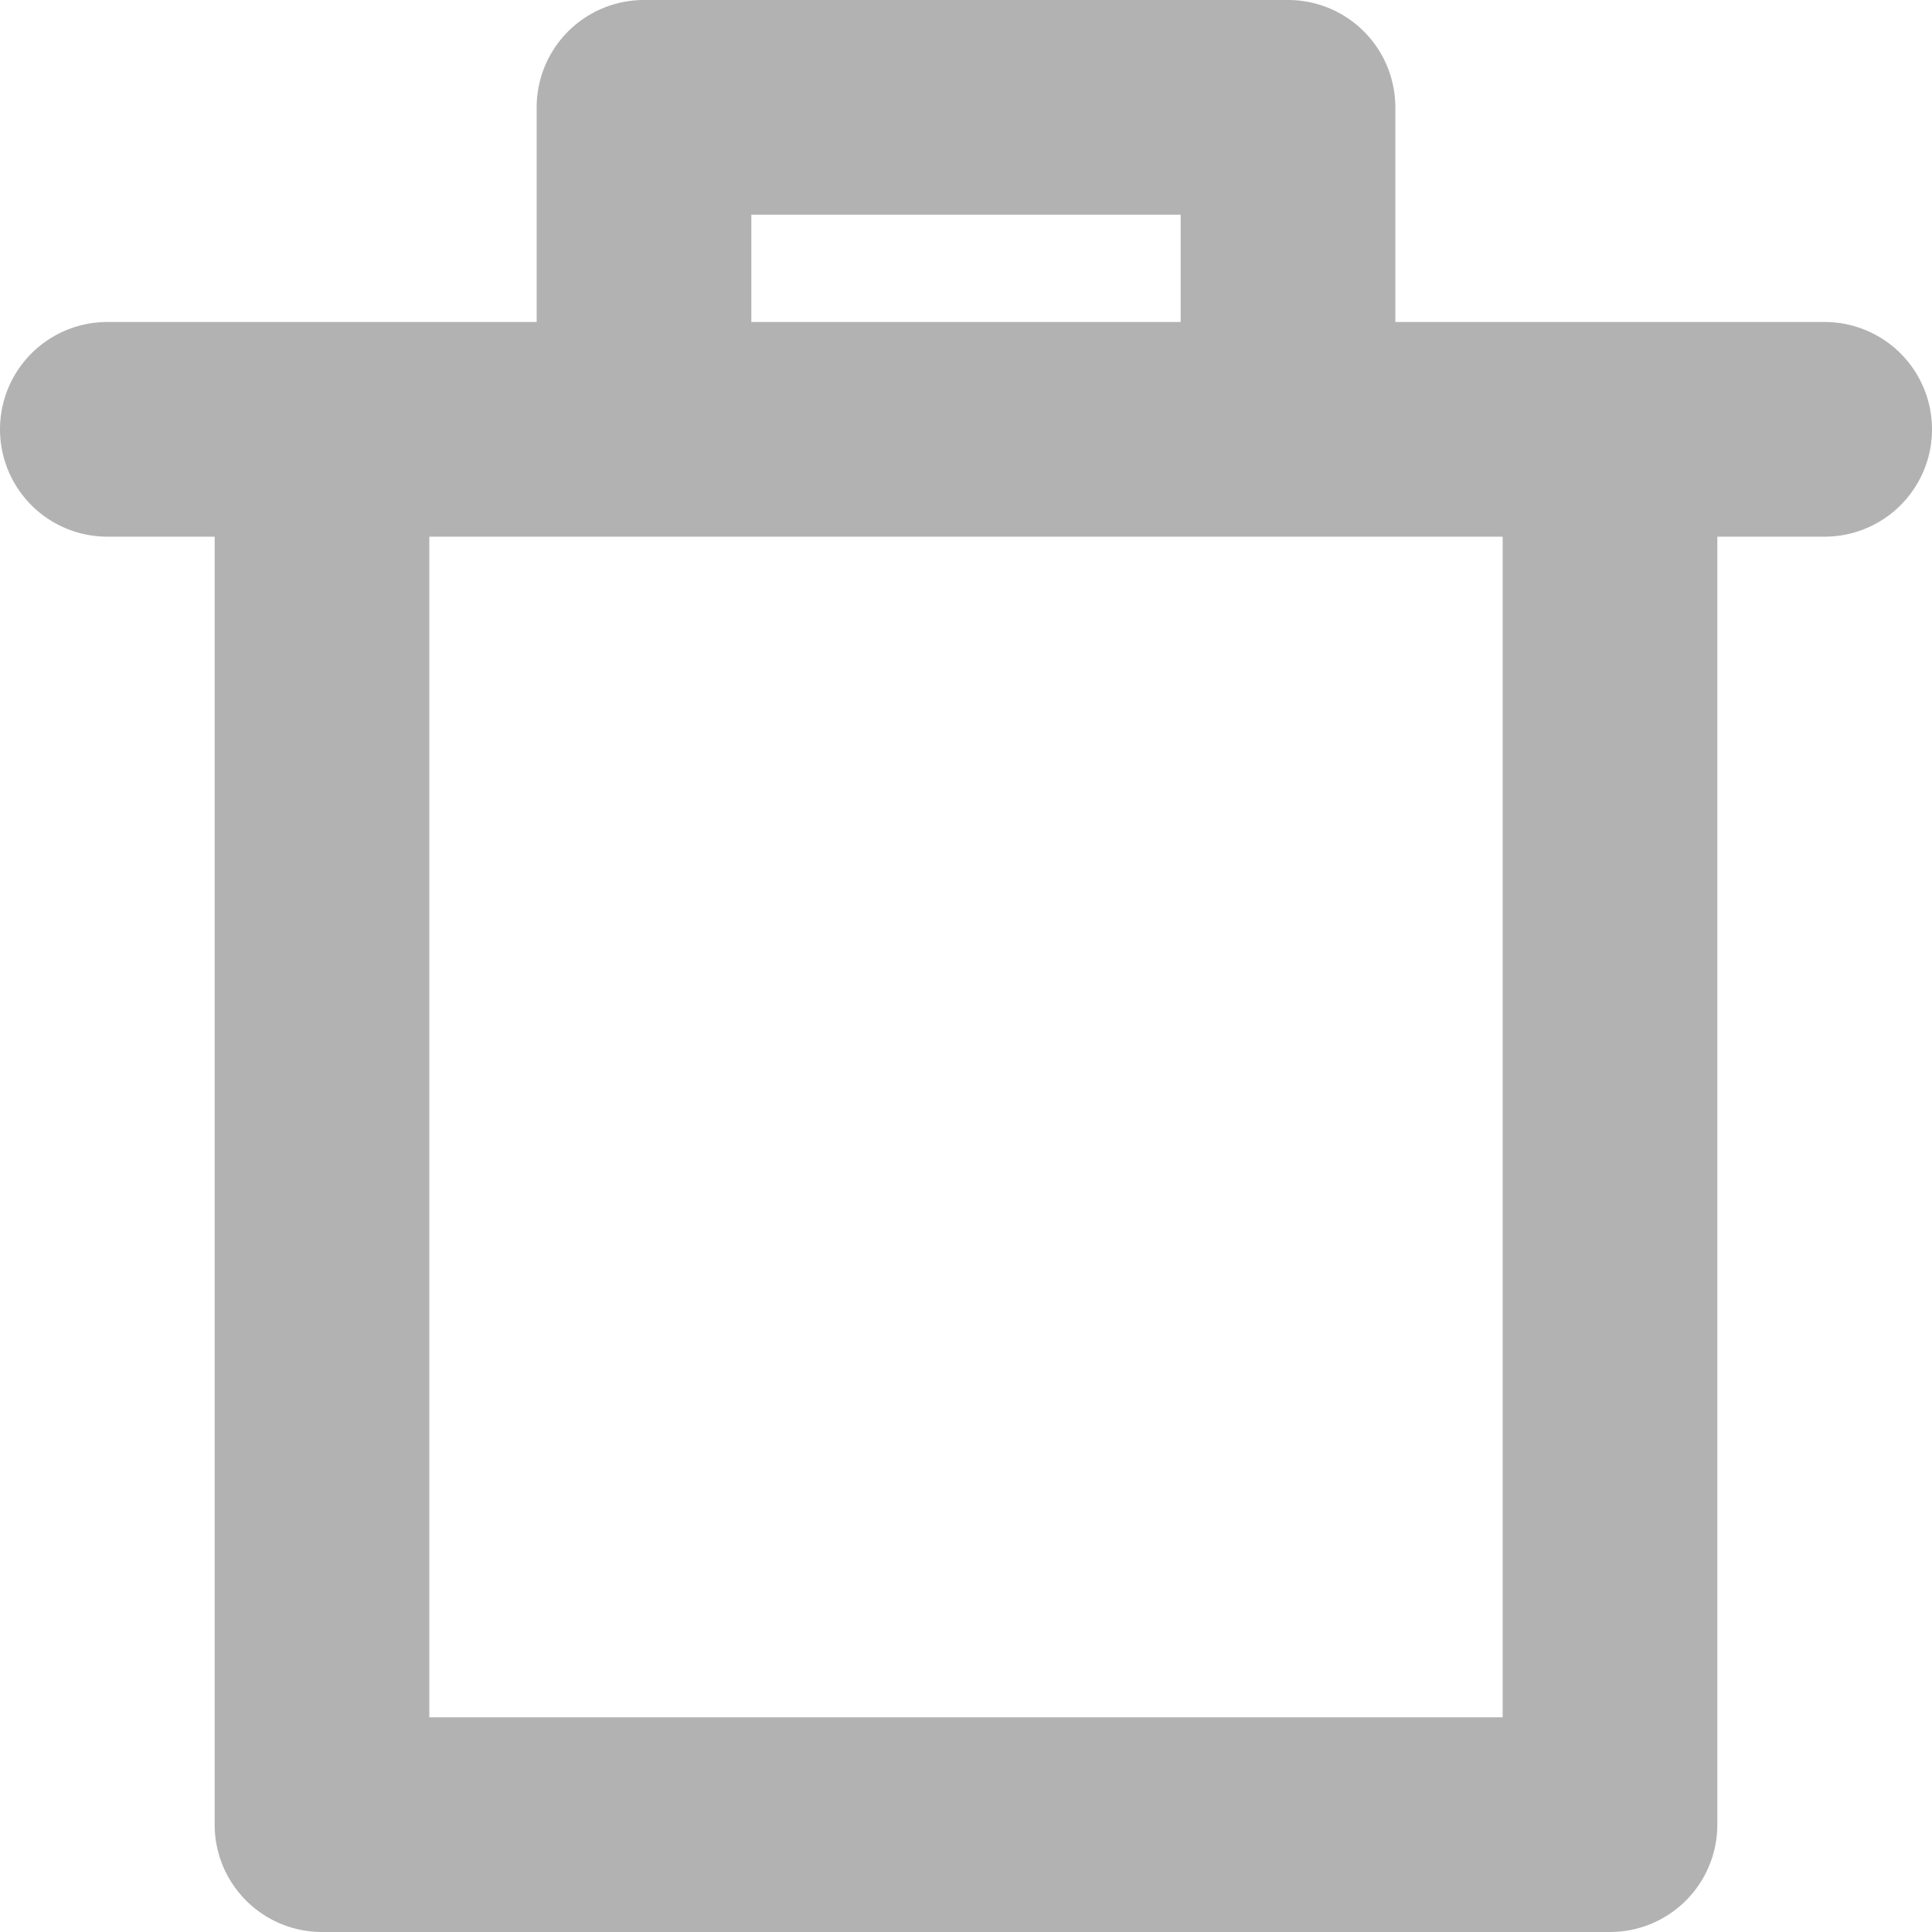 <svg xmlns="http://www.w3.org/2000/svg" width="18" height="18">
    <path fill="#B2B2B2" fill-rule="evenodd" d="M17 5h-1v12a1 1 0 0 1-1 1H3a1 1 0 0 1-1-1V5H1a1 1 0 0 1 0-2h4V1a1 1 0 0 1 1-1h6a1 1 0 0 1 1 1v2h4a1 1 0 0 1 0 2zm-6-3H7v1h4V2zm3 3H4v11h10V5z"/>
</svg>
